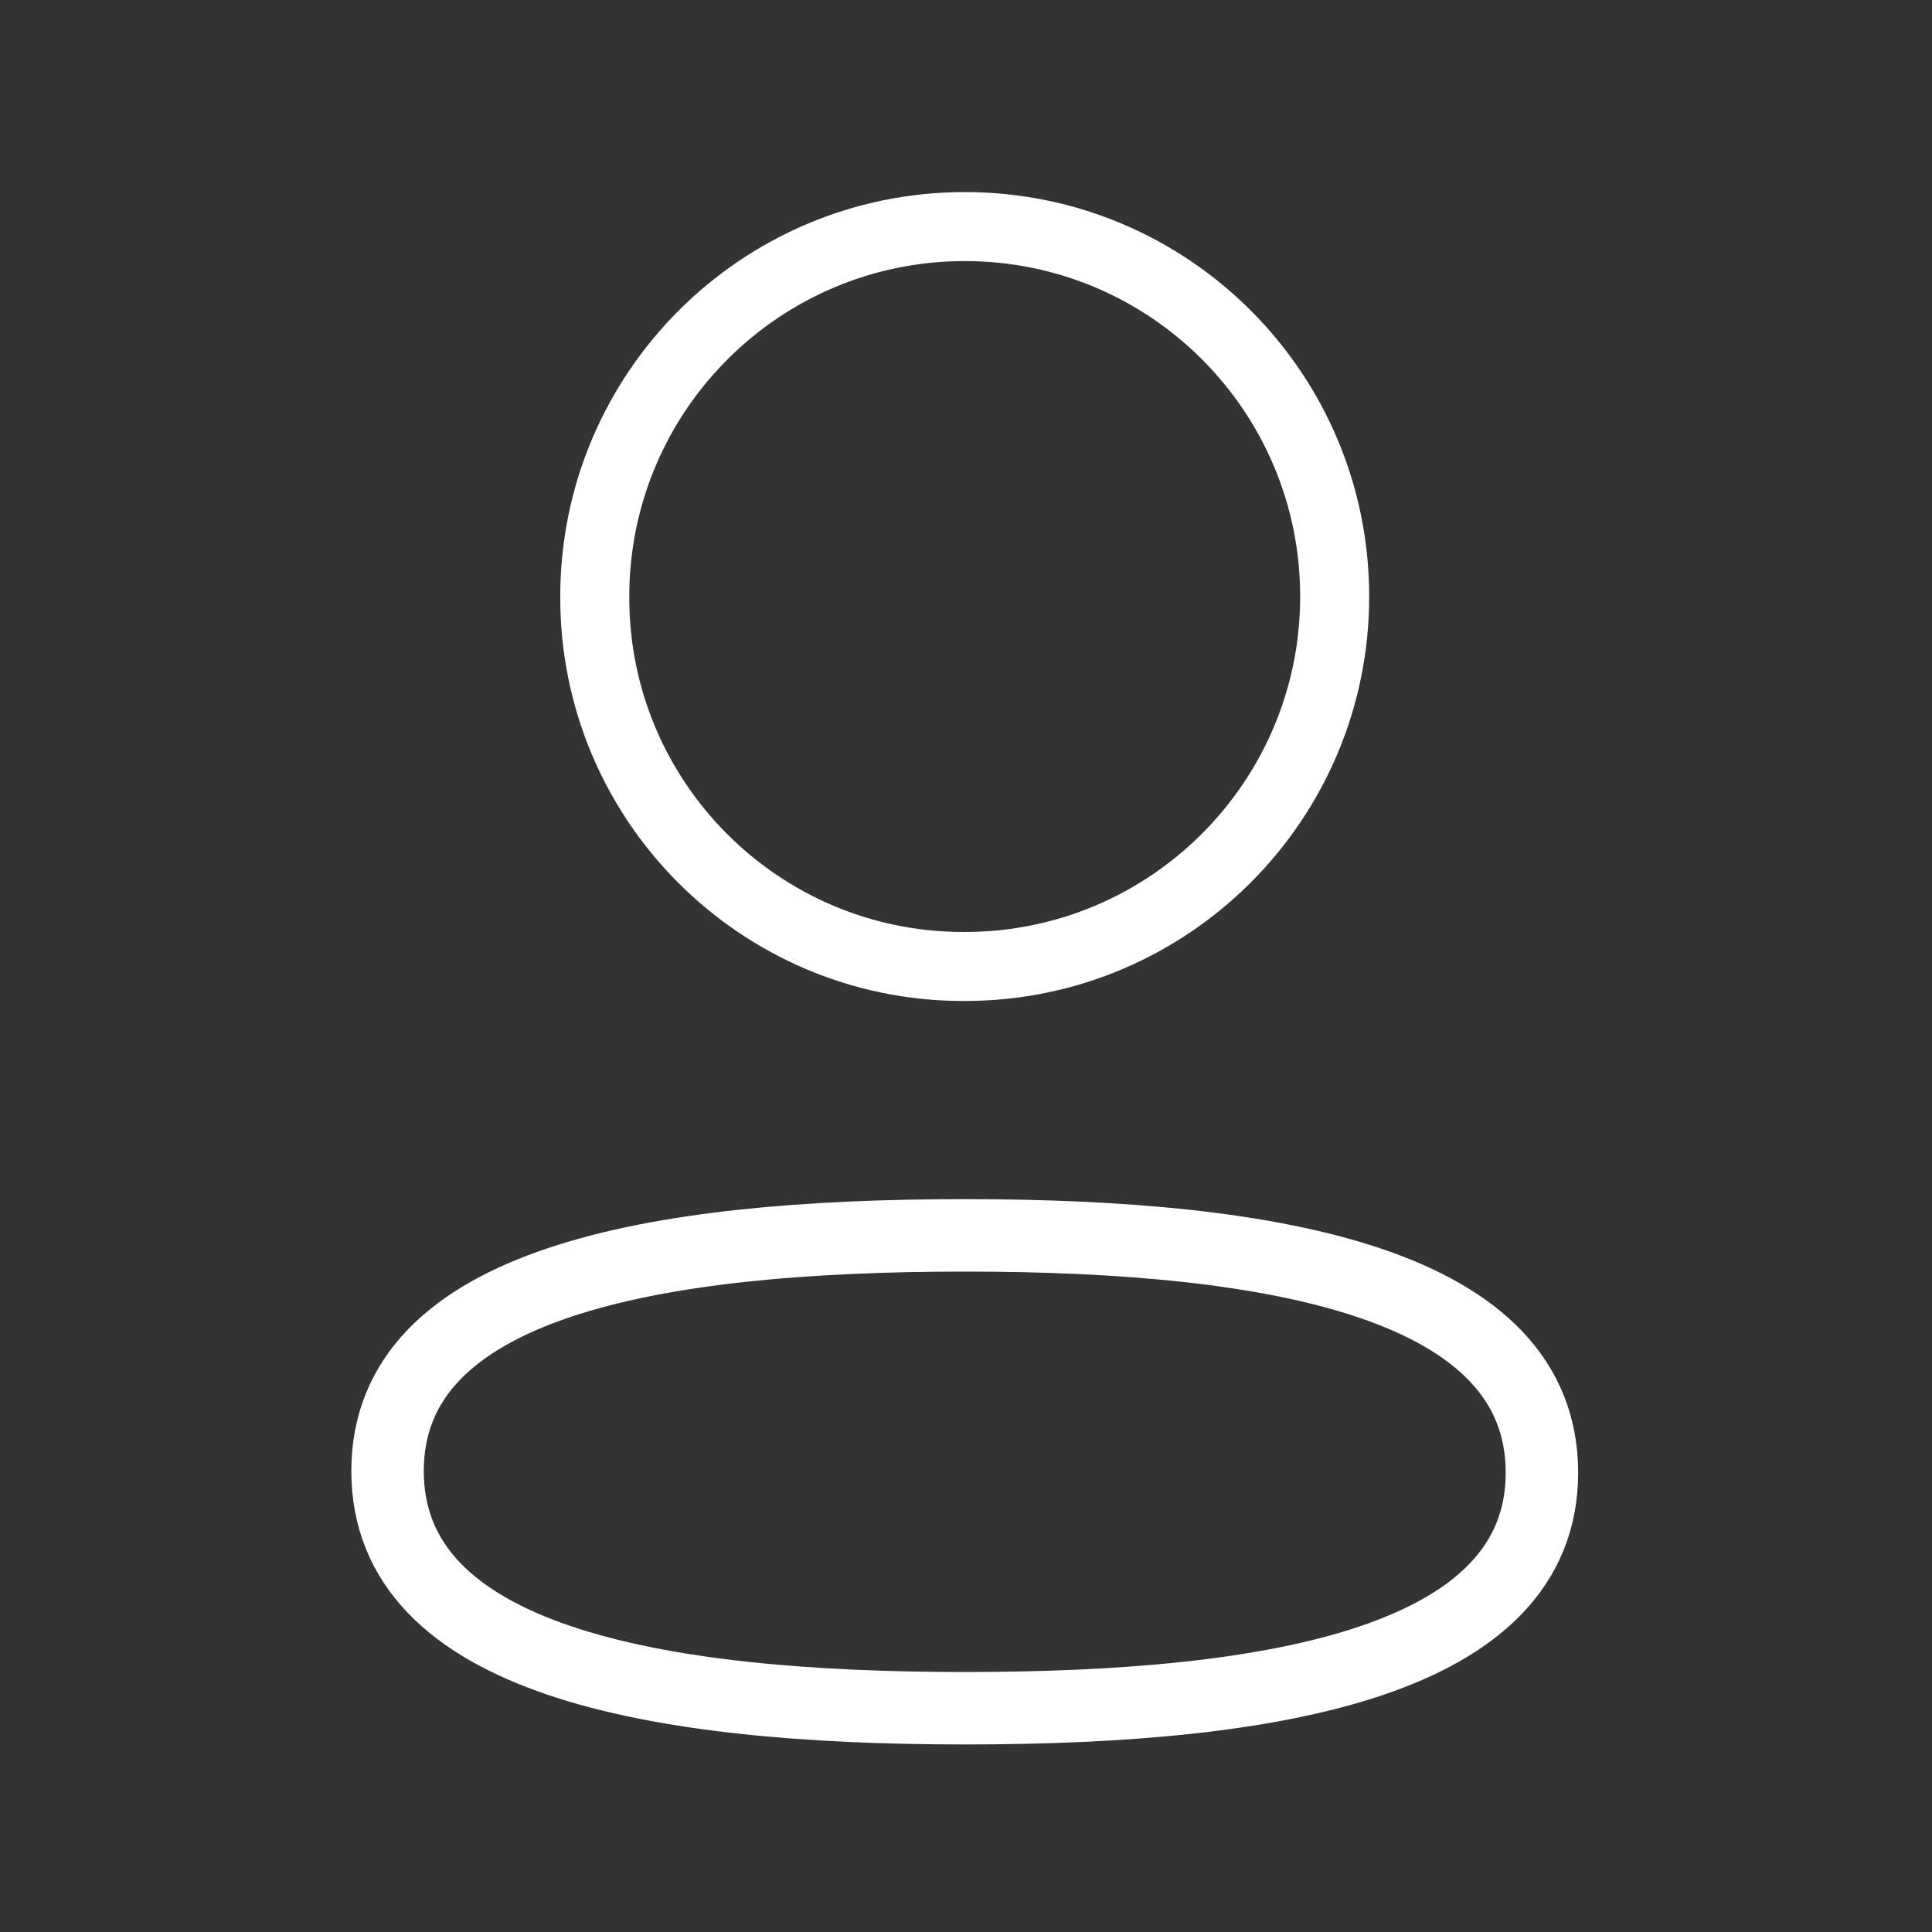 <svg width="40" height="40" viewBox="0 0 40 40" fill="none" xmlns="http://www.w3.org/2000/svg">
<rect x="0" y="0" width="40" height="40" fill="#333333" stroke="none"/>
<path fill-rule="evenodd" clip-rule="evenodd" d="M19.975 25.577C13.529 25.577 8.024 26.552 8.024 30.455C8.024 34.358 13.494 35.367 19.975 35.367C26.421 35.367 31.924 34.391 31.924 30.49C31.924 26.588 26.456 25.577 19.975 25.577Z" stroke="white" stroke-width="1.5" stroke-linecap="round" stroke-linejoin="round"/>
<path fill-rule="evenodd" clip-rule="evenodd" d="M19.975 20.01C24.205 20.01 27.633 16.58 27.633 12.35C27.633 8.119 24.205 4.691 19.975 4.691C15.745 4.691 12.314 8.119 12.314 12.35C12.3 16.565 15.706 19.996 19.921 20.01H19.975Z" stroke="white" stroke-width="1.429" stroke-linecap="round" stroke-linejoin="round"/>
</svg>
